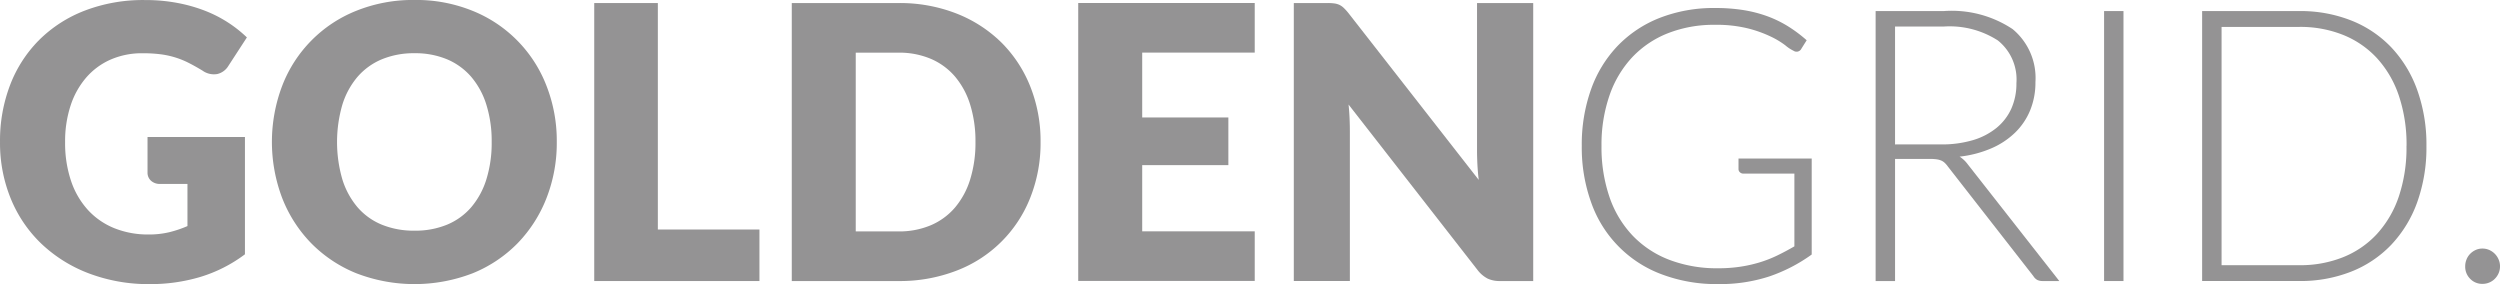 <svg xmlns="http://www.w3.org/2000/svg" width="176" height="20" viewBox="0 0 176 20">
  <g id="Logo" transform="translate(-85.556 -180.098)">
    <g id="Group_13" data-name="Group 13">
      <path id="Path_31" data-name="Path 31" d="M95.942,189.742H102.8V198a10.1,10.1,0,0,1-3.159,1.6,12.286,12.286,0,0,1-3.5.5,11.877,11.877,0,0,1-4.338-.759,9.985,9.985,0,0,1-3.345-2.095,9.2,9.2,0,0,1-2.146-3.17,10.351,10.351,0,0,1-.755-3.982,10.974,10.974,0,0,1,.715-4.024,9.077,9.077,0,0,1,2.046-3.162,9.267,9.267,0,0,1,3.22-2.068,11.482,11.482,0,0,1,4.219-.739,12.052,12.052,0,0,1,2.266.2,10.973,10.973,0,0,1,1.954.55,8.989,8.989,0,0,1,1.635.833,8.9,8.9,0,0,1,1.325,1.048l-1.3,2a1.242,1.242,0,0,1-.788.578,1.372,1.372,0,0,1-1.039-.242c-.355-.214-.687-.4-1-.557a6.017,6.017,0,0,0-.959-.382,6.167,6.167,0,0,0-1.033-.215,9.887,9.887,0,0,0-1.219-.067,5.489,5.489,0,0,0-2.266.45,4.851,4.851,0,0,0-1.715,1.269,5.732,5.732,0,0,0-1.093,1.967,8.032,8.032,0,0,0-.385,2.559,8.334,8.334,0,0,0,.425,2.766,5.744,5.744,0,0,0,1.2,2.042,5.112,5.112,0,0,0,1.855,1.269,6.344,6.344,0,0,0,2.391.437,6.133,6.133,0,0,0,1.464-.161,8.044,8.044,0,0,0,1.278-.431v-2.968H96.843a.915.915,0,0,1-.662-.229.763.763,0,0,1-.239-.577Z" fill="#949394"/>
      <path id="Path_32" data-name="Path 32" d="M124.753,190.091a10.649,10.649,0,0,1-.722,3.949A9.534,9.534,0,0,1,122,197.217a9.316,9.316,0,0,1-3.16,2.116,11.381,11.381,0,0,1-8.206,0,9.392,9.392,0,0,1-3.173-2.116,9.5,9.5,0,0,1-2.039-3.177,11.147,11.147,0,0,1,0-7.9,9.25,9.25,0,0,1,5.212-5.28,10.682,10.682,0,0,1,4.107-.764,10.54,10.54,0,0,1,4.1.771,9.28,9.28,0,0,1,5.193,5.286A10.611,10.611,0,0,1,124.753,190.091Zm-4.583,0a8.565,8.565,0,0,0-.371-2.612,5.568,5.568,0,0,0-1.066-1.968,4.616,4.616,0,0,0-1.7-1.236,5.784,5.784,0,0,0-2.291-.43,5.87,5.87,0,0,0-2.311.43,4.613,4.613,0,0,0-1.709,1.236,5.554,5.554,0,0,0-1.067,1.968,9.428,9.428,0,0,0,0,5.238,5.558,5.558,0,0,0,1.067,1.967,4.531,4.531,0,0,0,1.709,1.229,5.943,5.943,0,0,0,2.311.424,5.855,5.855,0,0,0,2.291-.424,4.534,4.534,0,0,0,1.7-1.229,5.572,5.572,0,0,0,1.066-1.967A8.616,8.616,0,0,0,120.17,190.091Z" fill="#949394"/>
      <path id="Path_33" data-name="Path 33" d="M139.021,196.256v3.627H127.39v-19.57h4.478v15.943Z" fill="#949394"/>
      <path id="Path_34" data-name="Path 34" d="M158.812,190.091a10.388,10.388,0,0,1-.722,3.915,9.019,9.019,0,0,1-5.193,5.145,11.047,11.047,0,0,1-4.1.732h-7.5v-19.57h7.5a10.948,10.948,0,0,1,4.1.739,9.375,9.375,0,0,1,3.16,2.041,9.114,9.114,0,0,1,2.033,3.1A10.351,10.351,0,0,1,158.812,190.091Zm-4.583,0a8.629,8.629,0,0,0-.371-2.619,5.615,5.615,0,0,0-1.067-1.981,4.627,4.627,0,0,0-1.7-1.249,5.7,5.7,0,0,0-2.291-.437H145.8V196.39H148.8a5.7,5.7,0,0,0,2.291-.437,4.625,4.625,0,0,0,1.7-1.248,5.628,5.628,0,0,0,1.067-1.982A8.674,8.674,0,0,0,154.229,190.091Z" fill="#949394"/>
      <path id="Path_35" data-name="Path 35" d="M165.967,183.8v4.567h6.066v3.358h-6.066v4.661h7.922v3.492H161.463v-19.57h12.426V183.8Z" fill="#949394"/>
      <path id="Path_36" data-name="Path 36" d="M193.494,180.313v19.57h-2.331a2,2,0,0,1-.868-.168,2.129,2.129,0,0,1-.7-.584l-9.1-11.673q.053.524.073,1.014c.014.327.019.634.019.92v10.49h-3.947v-19.57H179a3.751,3.751,0,0,1,.489.027,1.277,1.277,0,0,1,.358.1,1.186,1.186,0,0,1,.3.208,3.535,3.535,0,0,1,.331.362l9.18,11.753q-.066-.564-.093-1.094t-.026-1V180.313Z" fill="#949394"/>
      <path id="Path_37" data-name="Path 37" d="M213.1,191.26v6.756a11.353,11.353,0,0,1-2.993,1.545,11.147,11.147,0,0,1-3.577.537,10.923,10.923,0,0,1-4-.692,8.331,8.331,0,0,1-4.947-5.03,11.409,11.409,0,0,1-.67-4,11.567,11.567,0,0,1,.657-4,8.572,8.572,0,0,1,1.881-3.062,8.349,8.349,0,0,1,2.961-1.961,10.47,10.47,0,0,1,3.908-.691,12.442,12.442,0,0,1,1.98.147,9.088,9.088,0,0,1,1.689.437,7.973,7.973,0,0,1,1.457.712,9.874,9.874,0,0,1,1.3.974l-.371.591a.378.378,0,0,1-.555.148,2.614,2.614,0,0,1-.57-.376,5.8,5.8,0,0,0-1.021-.617,8.6,8.6,0,0,0-1.609-.578,9.234,9.234,0,0,0-2.338-.255,8.826,8.826,0,0,0-3.3.591,6.953,6.953,0,0,0-2.517,1.693,7.5,7.5,0,0,0-1.6,2.685,10.6,10.6,0,0,0-.563,3.559,10.8,10.8,0,0,0,.563,3.6,7.429,7.429,0,0,0,1.63,2.713,7.051,7.051,0,0,0,2.589,1.706,9.4,9.4,0,0,0,3.432.592,10.268,10.268,0,0,0,1.544-.108,9.518,9.518,0,0,0,1.351-.3,8.7,8.7,0,0,0,1.245-.483q.6-.289,1.225-.652V192.32h-3.59a.34.34,0,0,1-.244-.094.288.288,0,0,1-.1-.214v-.753Z" fill="#949394"/>
      <path id="Path_38" data-name="Path 38" d="M230.532,199.883h-1.166a.873.873,0,0,1-.378-.073.763.763,0,0,1-.284-.276l-6.015-7.71a1.784,1.784,0,0,0-.218-.255.885.885,0,0,0-.251-.168,1.316,1.316,0,0,0-.331-.088,3.516,3.516,0,0,0-.471-.027h-2.45v8.6H217.6V180.877h4.8a7.741,7.741,0,0,1,4.842,1.269,4.461,4.461,0,0,1,1.609,3.728,5.162,5.162,0,0,1-.371,1.987,4.647,4.647,0,0,1-1.066,1.578,5.551,5.551,0,0,1-1.683,1.108,7.855,7.855,0,0,1-2.218.578,2.158,2.158,0,0,1,.57.537Zm-8.319-9.618a7.657,7.657,0,0,0,2.233-.3,4.781,4.781,0,0,0,1.669-.867,3.735,3.735,0,0,0,1.04-1.356,4.309,4.309,0,0,0,.357-1.787,3.519,3.519,0,0,0-1.305-3.008,6.269,6.269,0,0,0-3.809-.981h-3.431v8.3Z" fill="#949394"/>
      <path id="Path_39" data-name="Path 39" d="M235.049,199.883h-1.365V180.877h1.365Z" fill="#949394"/>
      <path id="Path_40" data-name="Path 40" d="M256.377,190.373a11.4,11.4,0,0,1-.65,3.963,8.562,8.562,0,0,1-1.827,2.994,7.9,7.9,0,0,1-2.829,1.894,9.732,9.732,0,0,1-3.636.658h-6.849V180.877h6.849a9.732,9.732,0,0,1,3.636.659,7.909,7.909,0,0,1,2.829,1.893,8.575,8.575,0,0,1,1.827,3A11.354,11.354,0,0,1,256.377,190.373Zm-1.4,0a10.761,10.761,0,0,0-.544-3.546,7.41,7.41,0,0,0-1.537-2.633,6.568,6.568,0,0,0-2.384-1.638,8.1,8.1,0,0,0-3.073-.564h-5.484v16.776h5.484a8.1,8.1,0,0,0,3.073-.564,6.556,6.556,0,0,0,2.384-1.638,7.4,7.4,0,0,0,1.537-2.633A10.8,10.8,0,0,0,254.973,190.373Z" fill="#949394"/>
      <path id="Path_41" data-name="Path 41" d="M259.106,198.849a1.261,1.261,0,0,1,.093-.483,1.186,1.186,0,0,1,.258-.4,1.285,1.285,0,0,1,.385-.269,1.136,1.136,0,0,1,.483-.1,1.153,1.153,0,0,1,.476.1,1.266,1.266,0,0,1,.656.666,1.212,1.212,0,0,1,.1.483,1.194,1.194,0,0,1-.1.49,1.3,1.3,0,0,1-.266.39,1.177,1.177,0,0,1-.391.262,1.213,1.213,0,0,1-.476.094,1.17,1.17,0,0,1-.868-.356A1.2,1.2,0,0,1,259.106,198.849Z" fill="#949394"/>
    </g>
  </g>
</svg>

